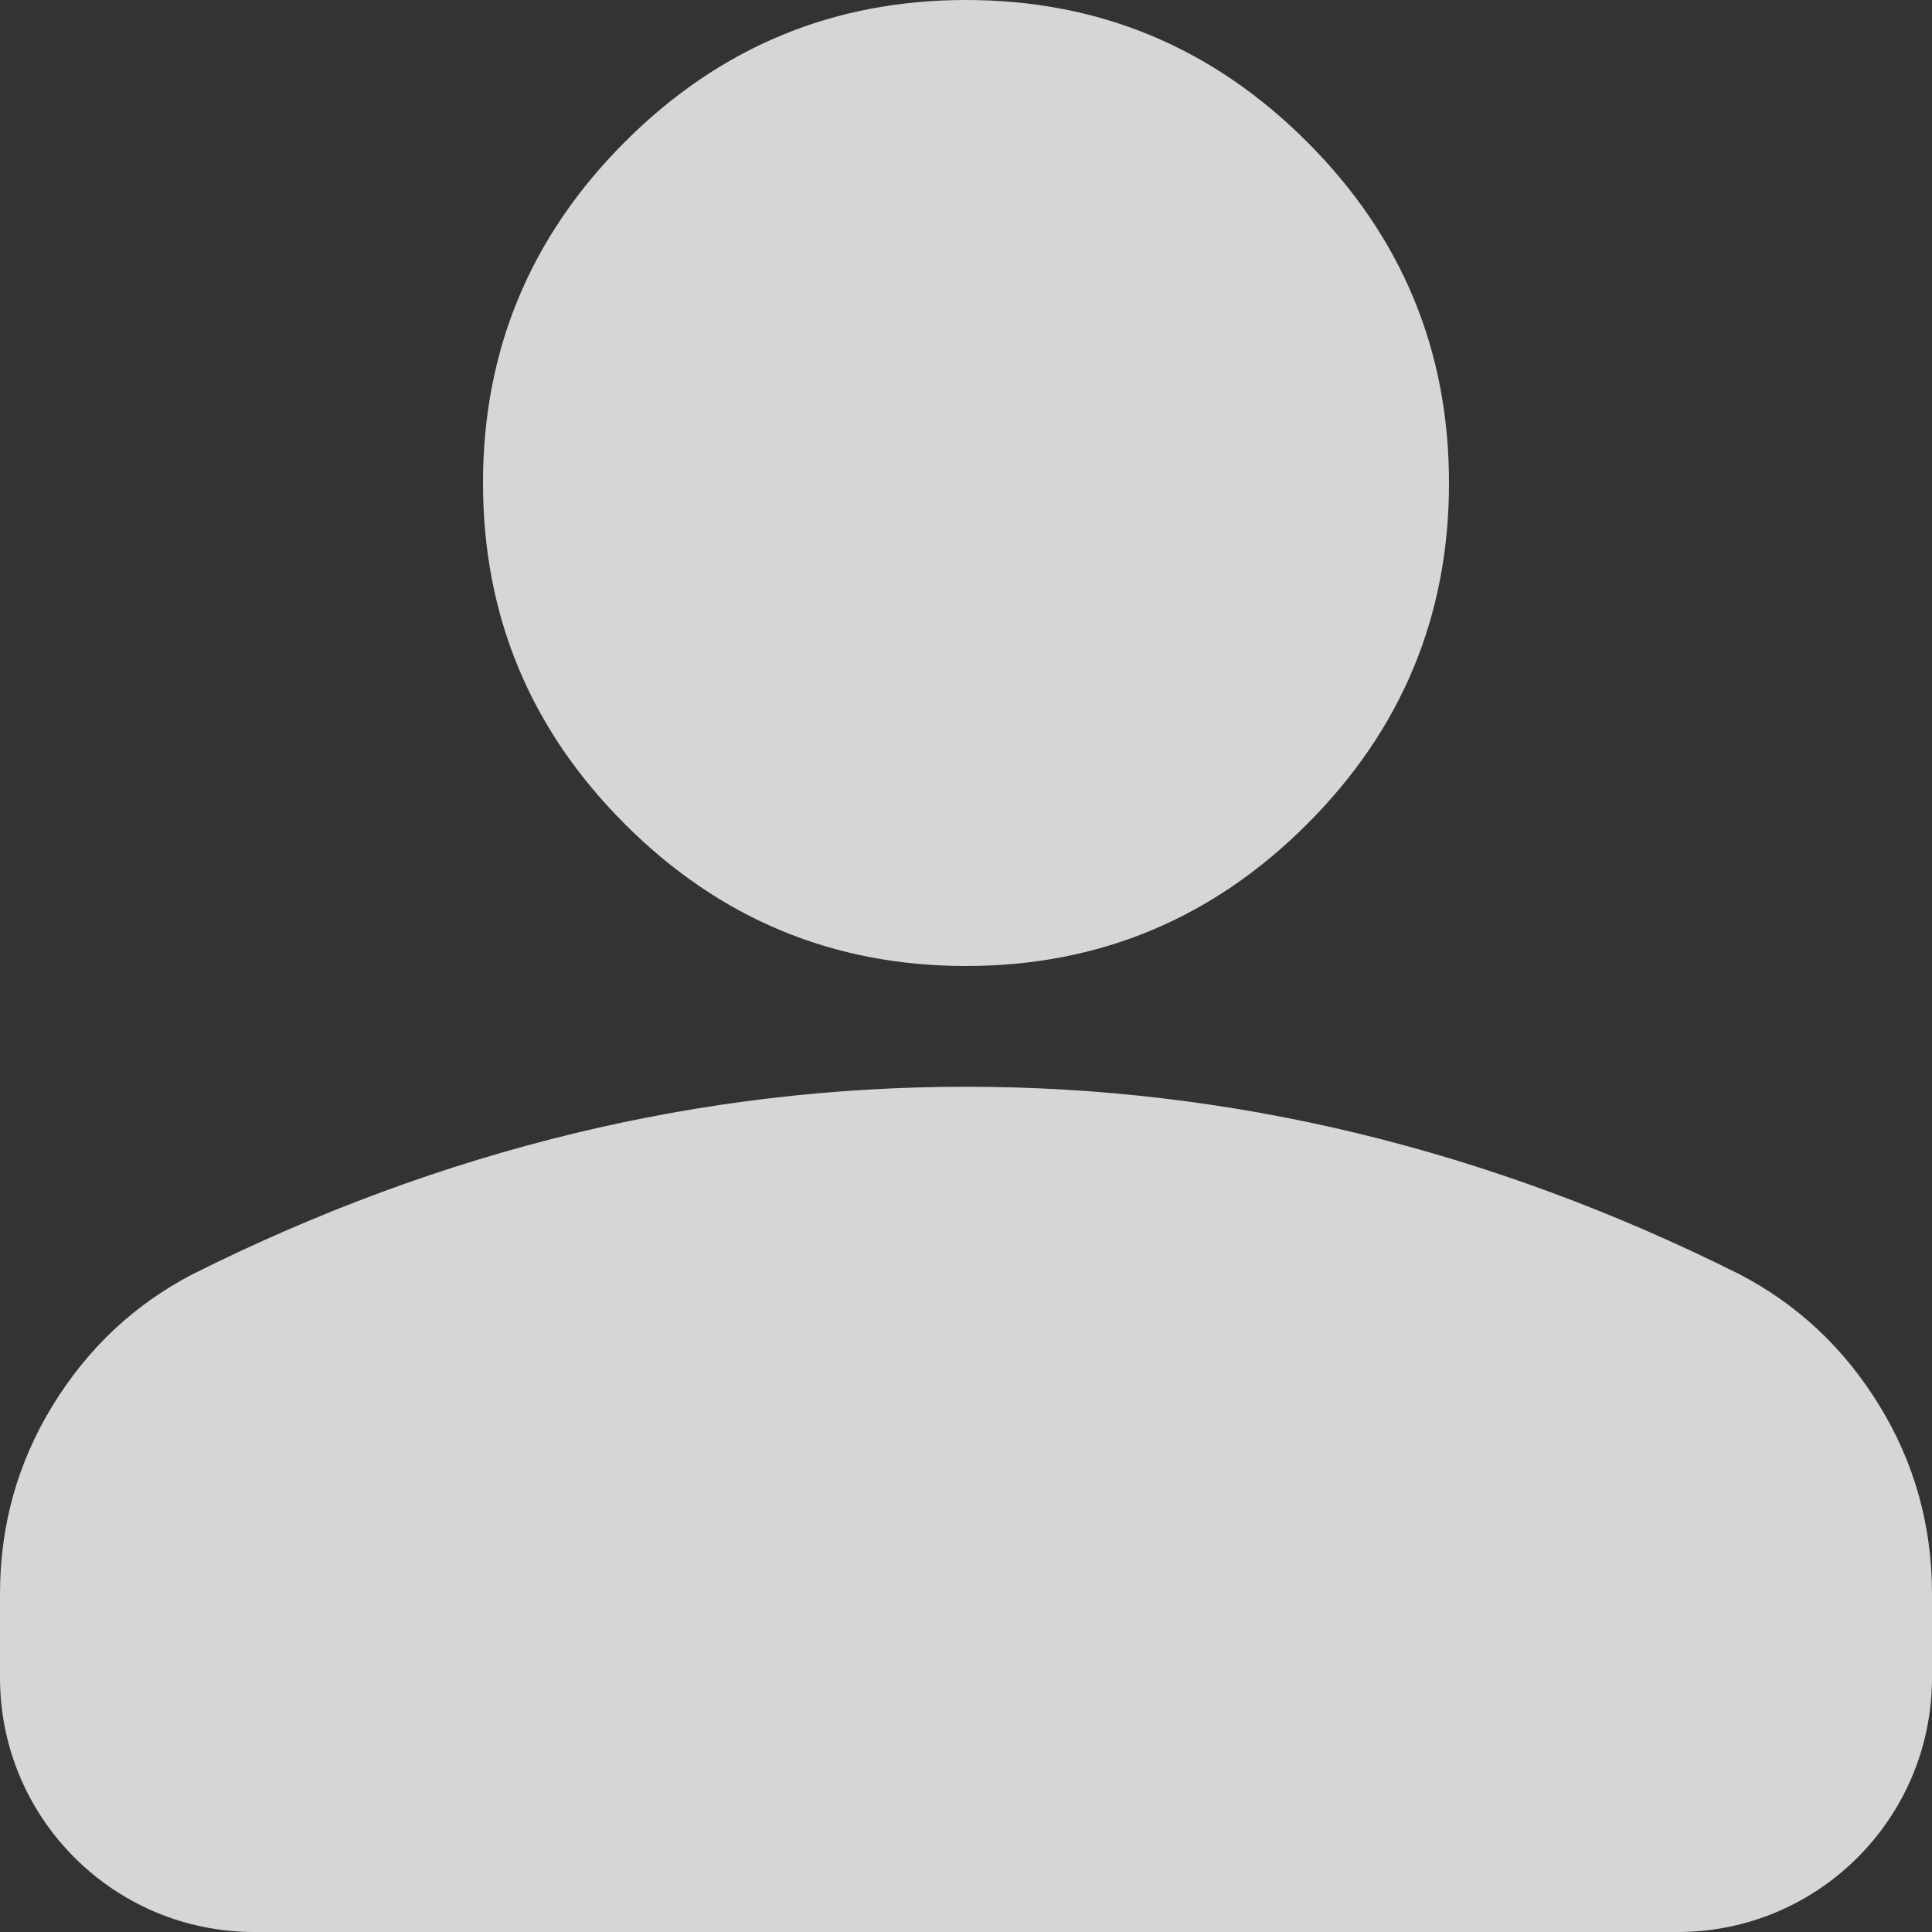 <svg width="38" height="38" viewBox="0 0 38 38" fill="none" xmlns="http://www.w3.org/2000/svg">
<rect x="0" y="0" width="38" height="38" fill="#333333" stroke="none"/>
<path d="M19 19C16.387 19 14.151 18.07 12.291 16.209C10.43 14.349 9.5 12.113 9.5 9.5C9.5 6.888 10.43 4.651 12.291 2.791C14.151 0.93 16.387 0 19 0C21.613 0 23.849 0.93 25.709 2.791C27.57 4.651 28.5 6.888 28.5 9.5C28.5 12.113 27.57 14.349 25.709 16.209C23.849 18.07 21.613 19 19 19ZM5 38C2.239 38 0 35.761 0 33V31.35C0 30.004 0.346 28.767 1.039 27.639C1.732 26.511 2.652 25.65 3.8 25.056C6.254 23.829 8.748 22.909 11.281 22.295C13.815 21.682 16.387 21.375 19 21.375C21.613 21.375 24.185 21.682 26.719 22.295C29.252 22.909 31.746 23.829 34.2 25.056C35.348 25.65 36.268 26.511 36.961 27.639C37.654 28.767 38 30.004 38 31.35V33C38 35.761 35.761 38 33 38H5Z" fill="white" fill-opacity="0.8"/>
</svg>
